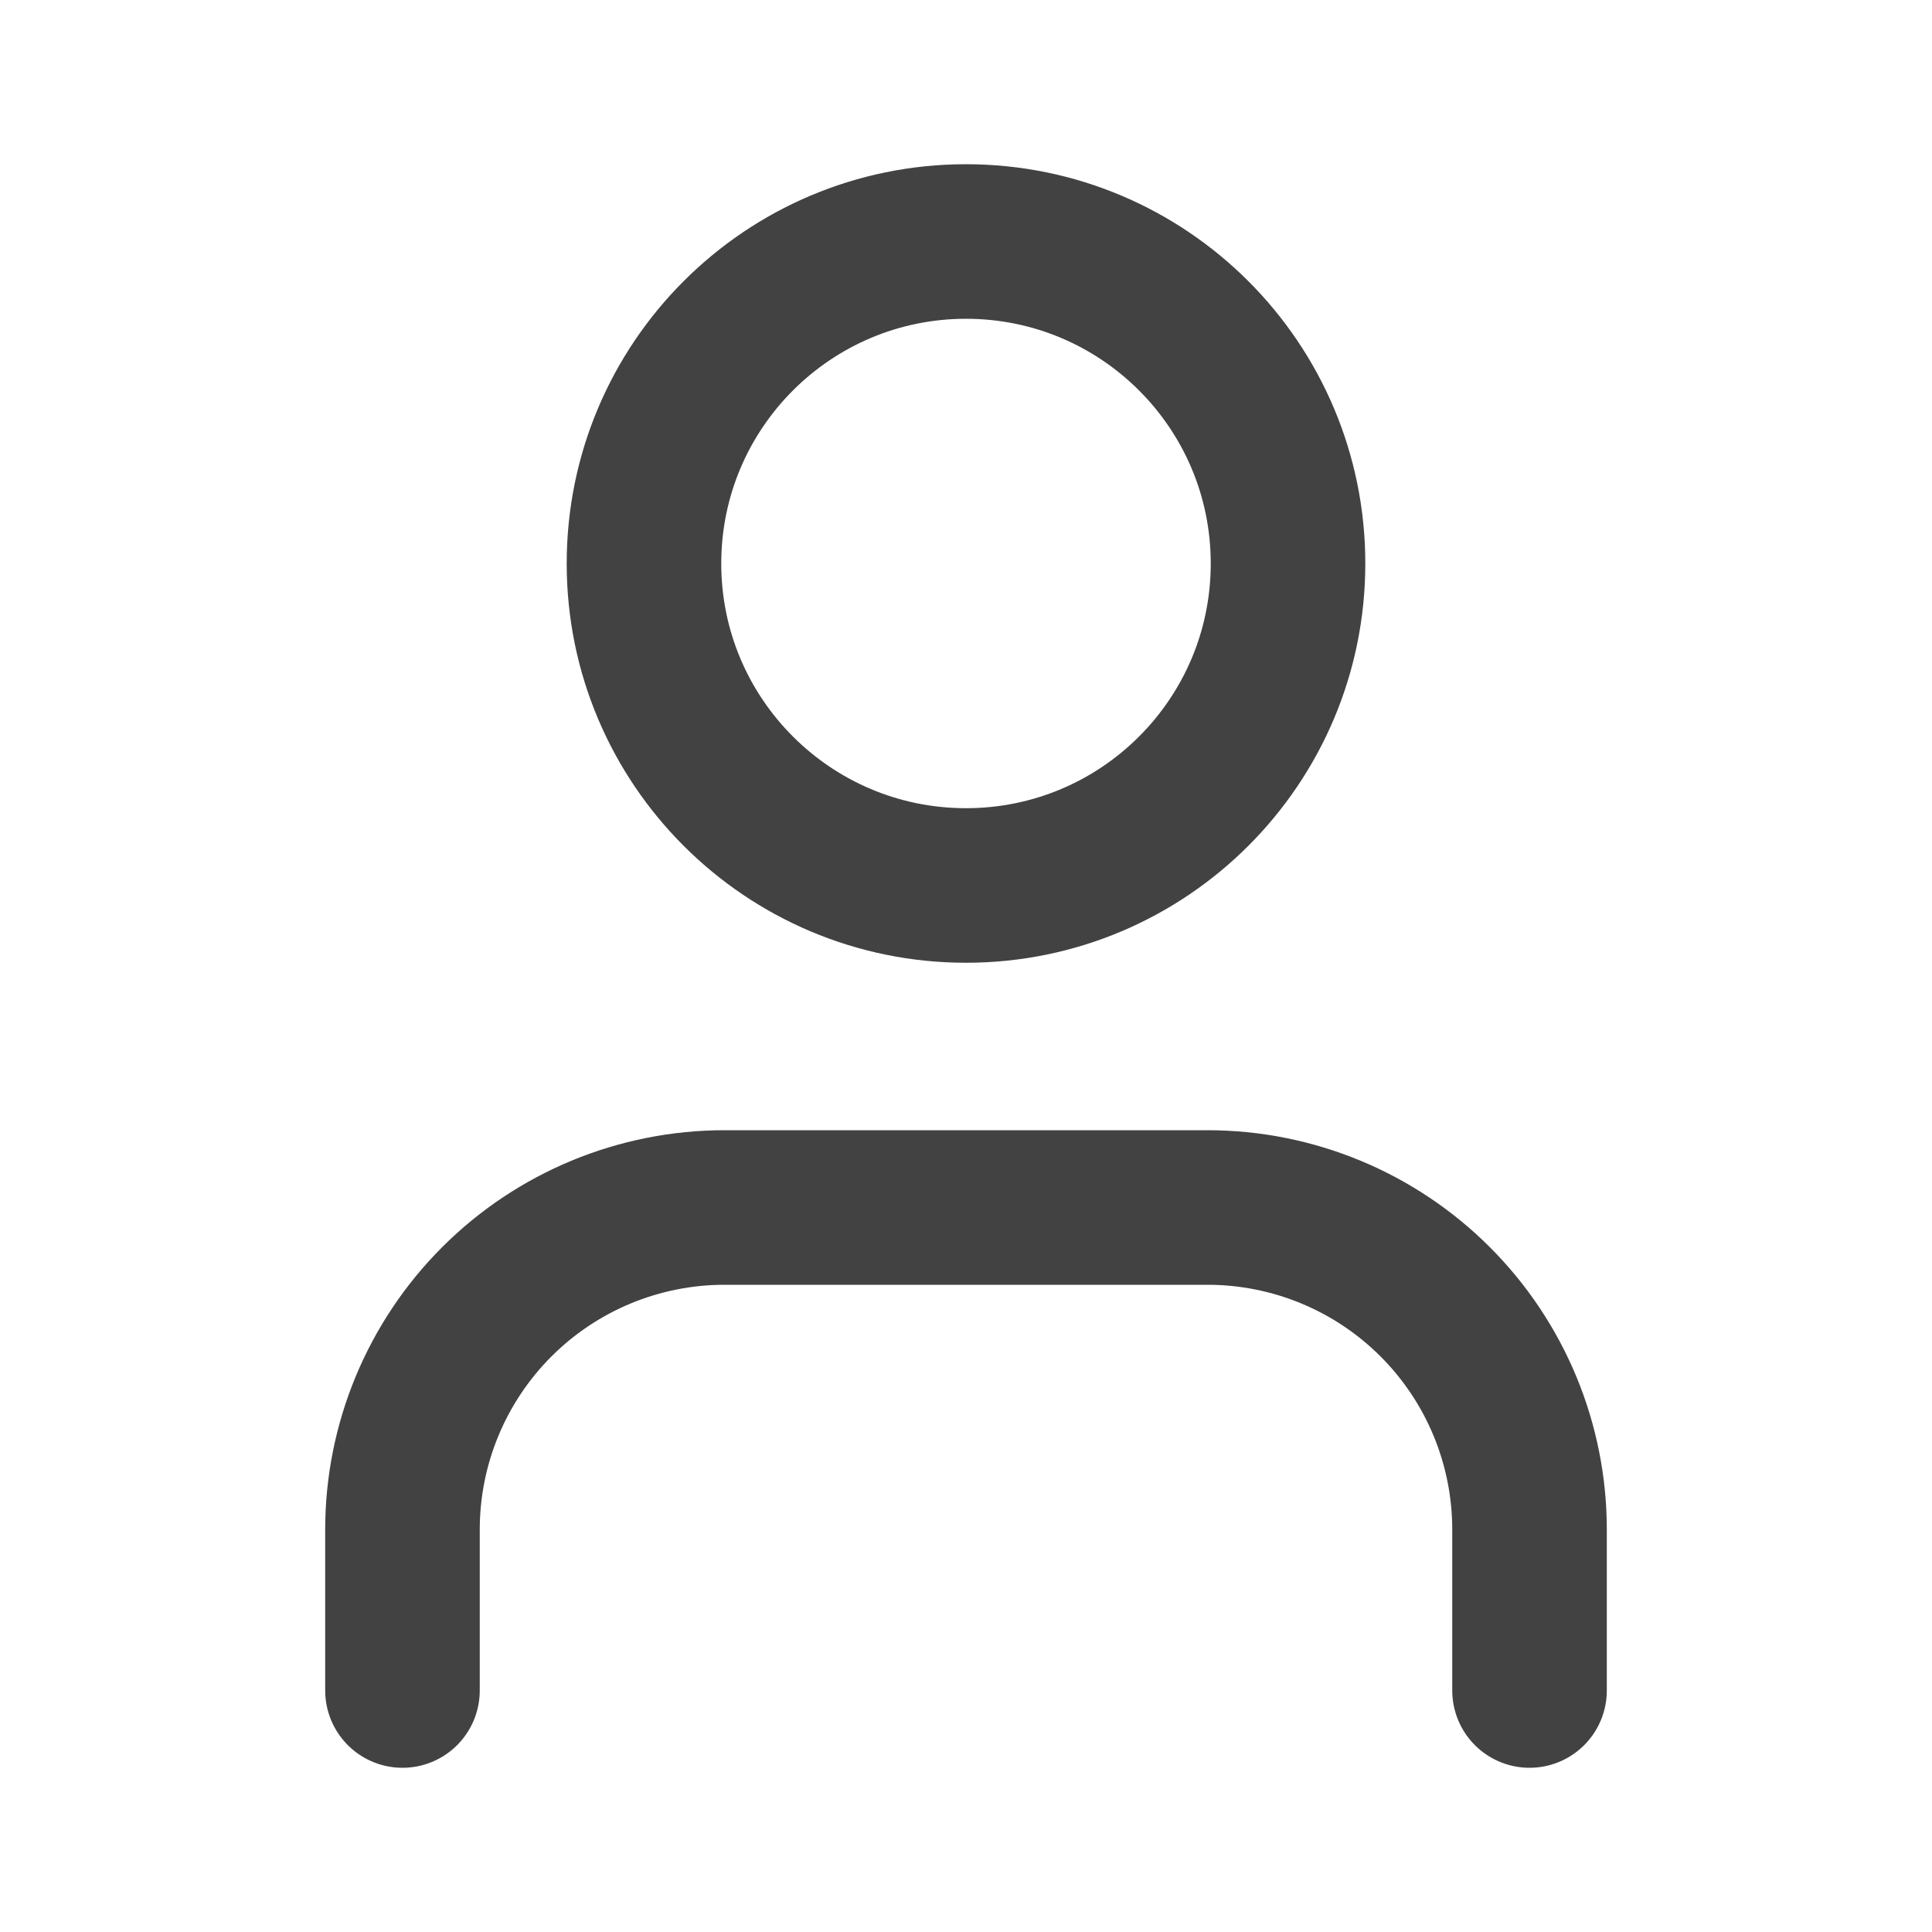 <svg width="25" height="25" viewBox="0 0 25 25" fill="none" xmlns="http://www.w3.org/2000/svg">
<path d="M19.792 21.875V19.792C19.792 18.687 19.353 17.627 18.571 16.845C17.79 16.064 16.73 15.625 15.625 15.625H9.375C8.27 15.625 7.21 16.064 6.429 16.845C5.647 17.627 5.208 18.687 5.208 19.792V21.875" stroke="#424242" stroke-width="2" stroke-linecap="round" stroke-linejoin="round"/>
<path d="M12.5 11.458C14.801 11.458 16.667 9.593 16.667 7.292C16.667 4.99 14.801 3.125 12.5 3.125C10.199 3.125 8.333 4.99 8.333 7.292C8.333 9.593 10.199 11.458 12.5 11.458Z" stroke="#424242" stroke-width="2" stroke-linecap="round" stroke-linejoin="round"/>
</svg>
